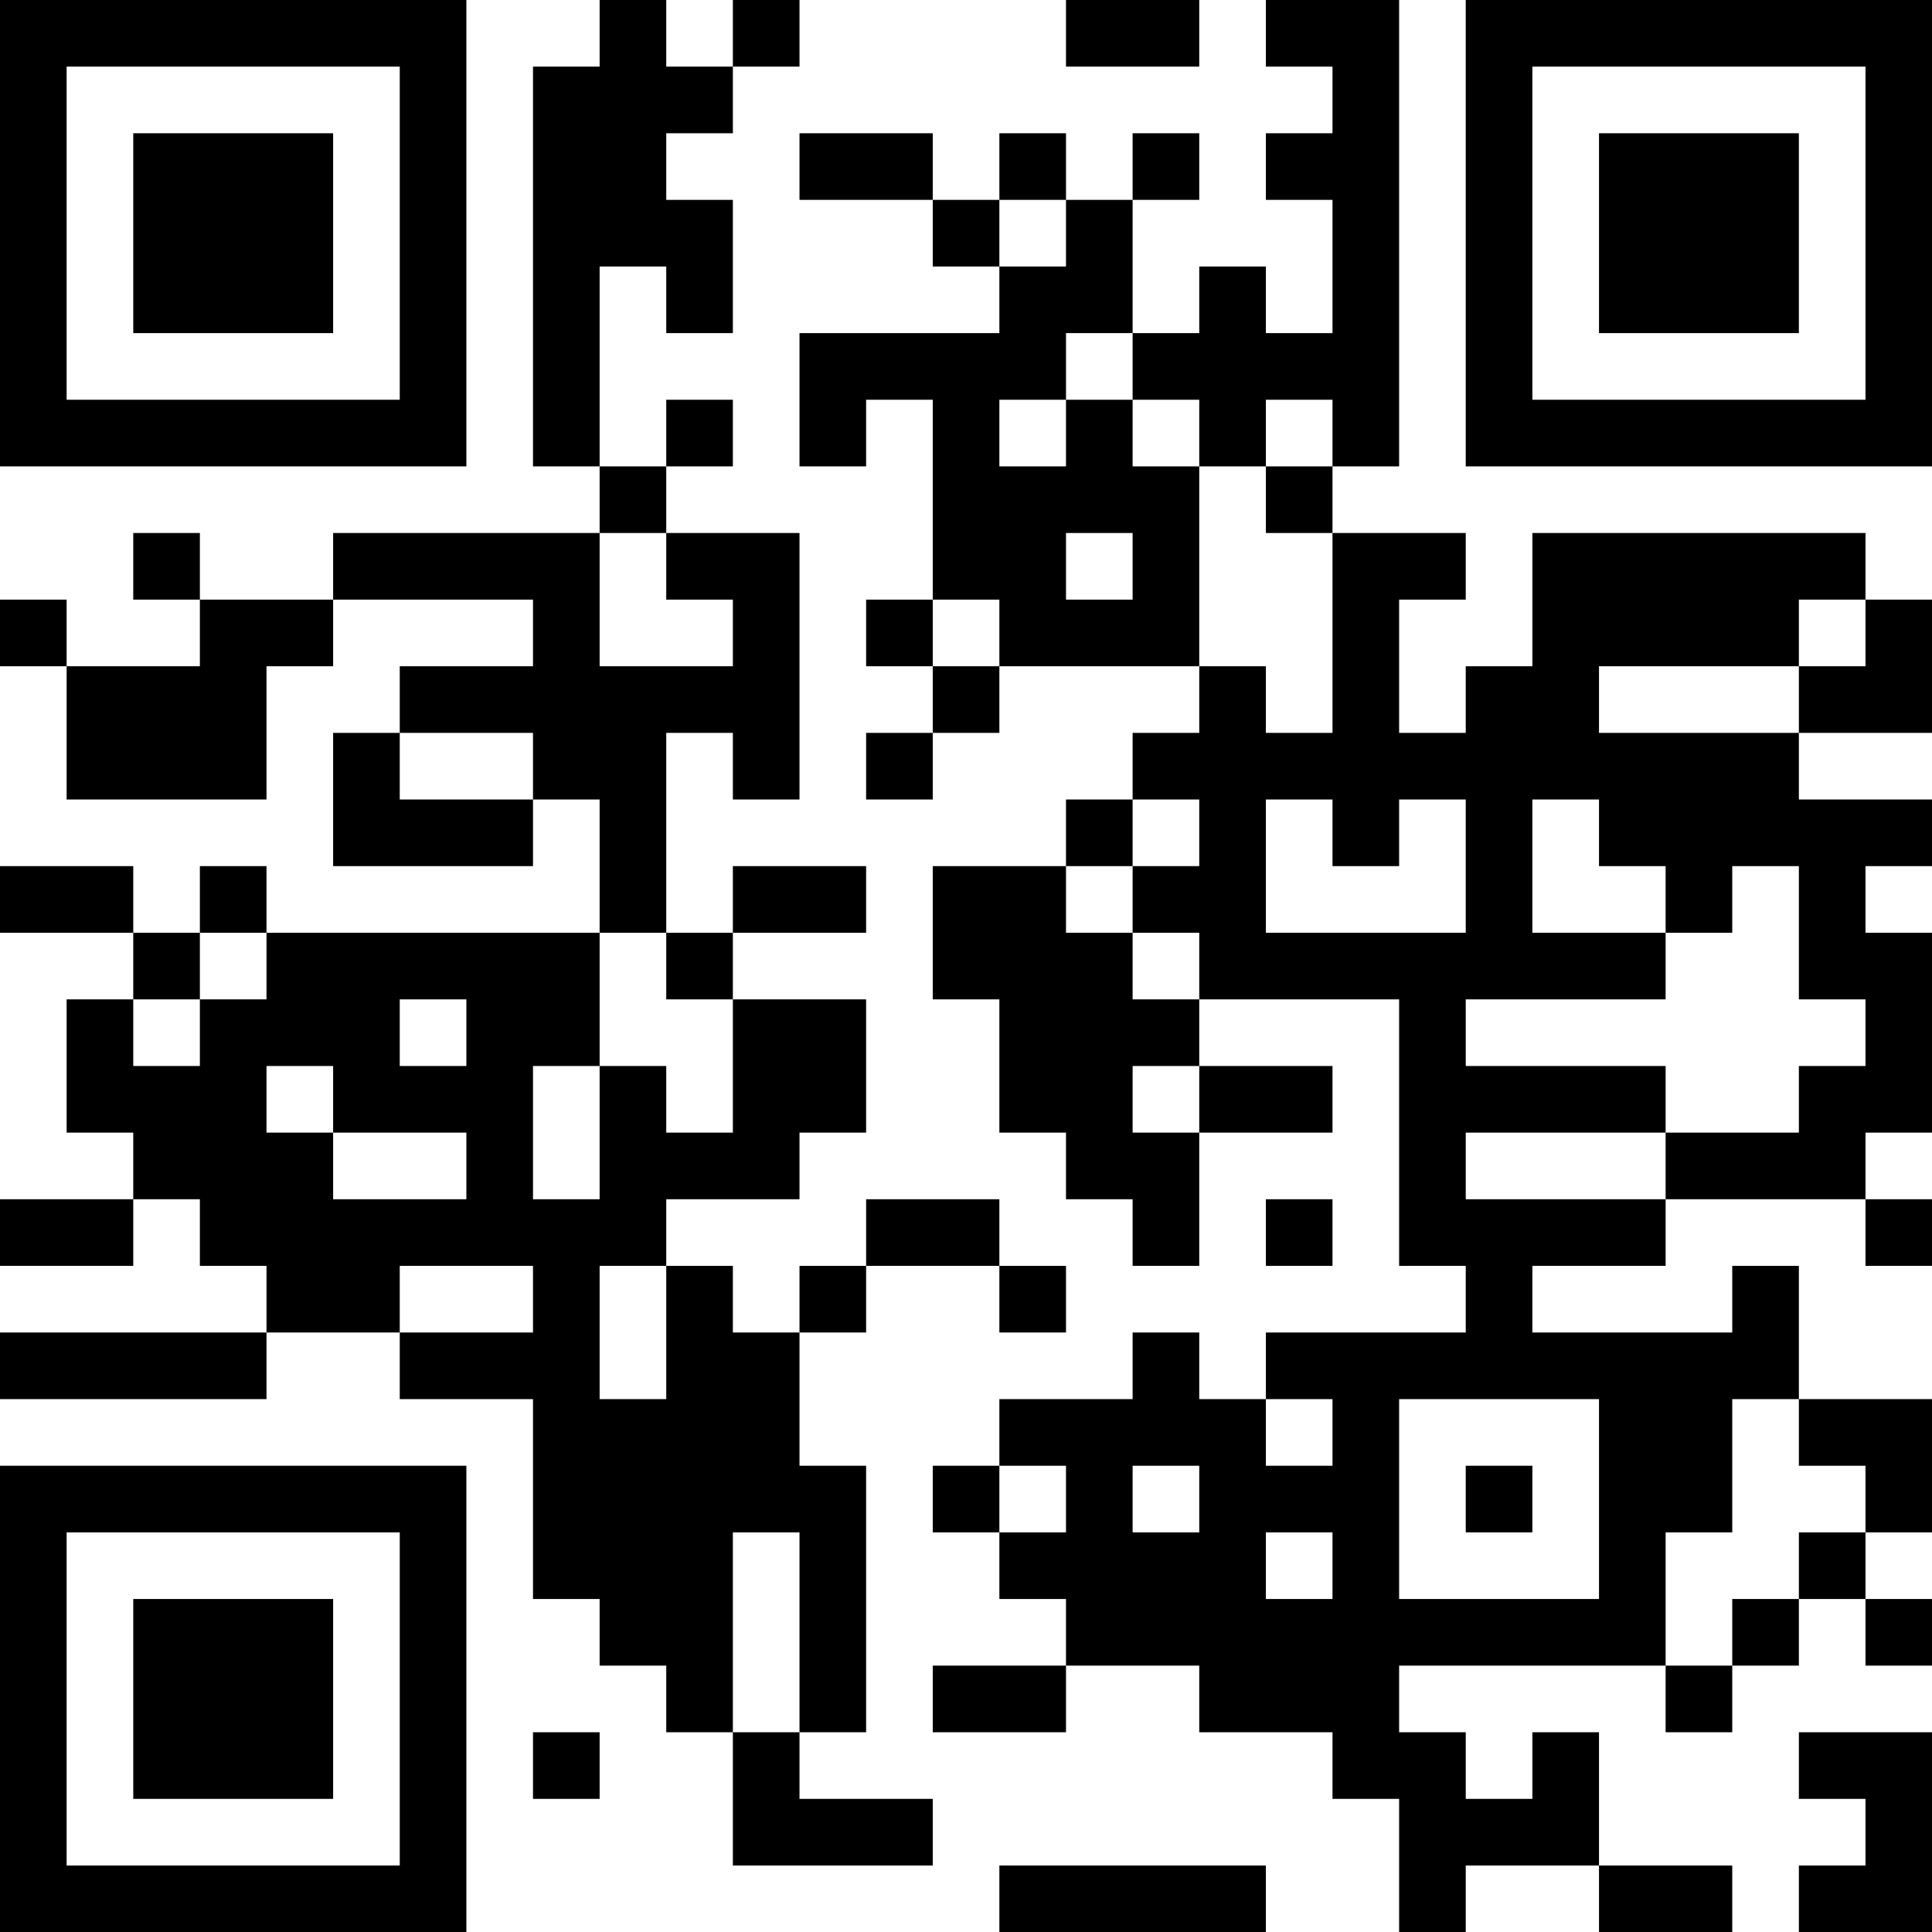 <?xml version="1.0" encoding="UTF-8"?>
<svg xmlns="http://www.w3.org/2000/svg" version="1.1" width="200" height="200" viewBox="0 0 200 200"><rect x="0" y="0" width="200" height="200" fill="#ffffff"/><g transform="scale(6.897)"><g transform="translate(0,0)"><path fill-rule="evenodd" d="M9 0L9 1L8 1L8 7L9 7L9 8L5 8L5 9L3 9L3 8L2 8L2 9L3 9L3 10L1 10L1 9L0 9L0 10L1 10L1 12L4 12L4 10L5 10L5 9L8 9L8 10L6 10L6 11L5 11L5 13L8 13L8 12L9 12L9 14L4 14L4 13L3 13L3 14L2 14L2 13L0 13L0 14L2 14L2 15L1 15L1 17L2 17L2 18L0 18L0 19L2 19L2 18L3 18L3 19L4 19L4 20L0 20L0 21L4 21L4 20L6 20L6 21L8 21L8 24L9 24L9 25L10 25L10 26L11 26L11 28L14 28L14 27L12 27L12 26L13 26L13 22L12 22L12 20L13 20L13 19L15 19L15 20L16 20L16 19L15 19L15 18L13 18L13 19L12 19L12 20L11 20L11 19L10 19L10 18L12 18L12 17L13 17L13 15L11 15L11 14L13 14L13 13L11 13L11 14L10 14L10 11L11 11L11 12L12 12L12 8L10 8L10 7L11 7L11 6L10 6L10 7L9 7L9 4L10 4L10 5L11 5L11 3L10 3L10 2L11 2L11 1L12 1L12 0L11 0L11 1L10 1L10 0ZM16 0L16 1L18 1L18 0ZM19 0L19 1L20 1L20 2L19 2L19 3L20 3L20 5L19 5L19 4L18 4L18 5L17 5L17 3L18 3L18 2L17 2L17 3L16 3L16 2L15 2L15 3L14 3L14 2L12 2L12 3L14 3L14 4L15 4L15 5L12 5L12 7L13 7L13 6L14 6L14 9L13 9L13 10L14 10L14 11L13 11L13 12L14 12L14 11L15 11L15 10L18 10L18 11L17 11L17 12L16 12L16 13L14 13L14 15L15 15L15 17L16 17L16 18L17 18L17 19L18 19L18 17L20 17L20 16L18 16L18 15L21 15L21 19L22 19L22 20L19 20L19 21L18 21L18 20L17 20L17 21L15 21L15 22L14 22L14 23L15 23L15 24L16 24L16 25L14 25L14 26L16 26L16 25L18 25L18 26L20 26L20 27L21 27L21 29L22 29L22 28L24 28L24 29L26 29L26 28L24 28L24 26L23 26L23 27L22 27L22 26L21 26L21 25L25 25L25 26L26 26L26 25L27 25L27 24L28 24L28 25L29 25L29 24L28 24L28 23L29 23L29 21L27 21L27 19L26 19L26 20L23 20L23 19L25 19L25 18L28 18L28 19L29 19L29 18L28 18L28 17L29 17L29 14L28 14L28 13L29 13L29 12L27 12L27 11L29 11L29 9L28 9L28 8L23 8L23 10L22 10L22 11L21 11L21 9L22 9L22 8L20 8L20 7L21 7L21 0ZM15 3L15 4L16 4L16 3ZM16 5L16 6L15 6L15 7L16 7L16 6L17 6L17 7L18 7L18 10L19 10L19 11L20 11L20 8L19 8L19 7L20 7L20 6L19 6L19 7L18 7L18 6L17 6L17 5ZM9 8L9 10L11 10L11 9L10 9L10 8ZM16 8L16 9L17 9L17 8ZM14 9L14 10L15 10L15 9ZM27 9L27 10L24 10L24 11L27 11L27 10L28 10L28 9ZM6 11L6 12L8 12L8 11ZM17 12L17 13L16 13L16 14L17 14L17 15L18 15L18 14L17 14L17 13L18 13L18 12ZM19 12L19 14L22 14L22 12L21 12L21 13L20 13L20 12ZM23 12L23 14L25 14L25 15L22 15L22 16L25 16L25 17L22 17L22 18L25 18L25 17L27 17L27 16L28 16L28 15L27 15L27 13L26 13L26 14L25 14L25 13L24 13L24 12ZM3 14L3 15L2 15L2 16L3 16L3 15L4 15L4 14ZM9 14L9 16L8 16L8 18L9 18L9 16L10 16L10 17L11 17L11 15L10 15L10 14ZM6 15L6 16L7 16L7 15ZM4 16L4 17L5 17L5 18L7 18L7 17L5 17L5 16ZM17 16L17 17L18 17L18 16ZM19 18L19 19L20 19L20 18ZM6 19L6 20L8 20L8 19ZM9 19L9 21L10 21L10 19ZM19 21L19 22L20 22L20 21ZM21 21L21 24L24 24L24 21ZM26 21L26 23L25 23L25 25L26 25L26 24L27 24L27 23L28 23L28 22L27 22L27 21ZM15 22L15 23L16 23L16 22ZM17 22L17 23L18 23L18 22ZM22 22L22 23L23 23L23 22ZM11 23L11 26L12 26L12 23ZM19 23L19 24L20 24L20 23ZM8 26L8 27L9 27L9 26ZM27 26L27 27L28 27L28 28L27 28L27 29L29 29L29 26ZM15 28L15 29L19 29L19 28ZM0 0L0 7L7 7L7 0ZM1 1L1 6L6 6L6 1ZM2 2L2 5L5 5L5 2ZM22 0L22 7L29 7L29 0ZM23 1L23 6L28 6L28 1ZM24 2L24 5L27 5L27 2ZM0 22L0 29L7 29L7 22ZM1 23L1 28L6 28L6 23ZM2 24L2 27L5 27L5 24Z" fill="#000000"/></g></g></svg>
